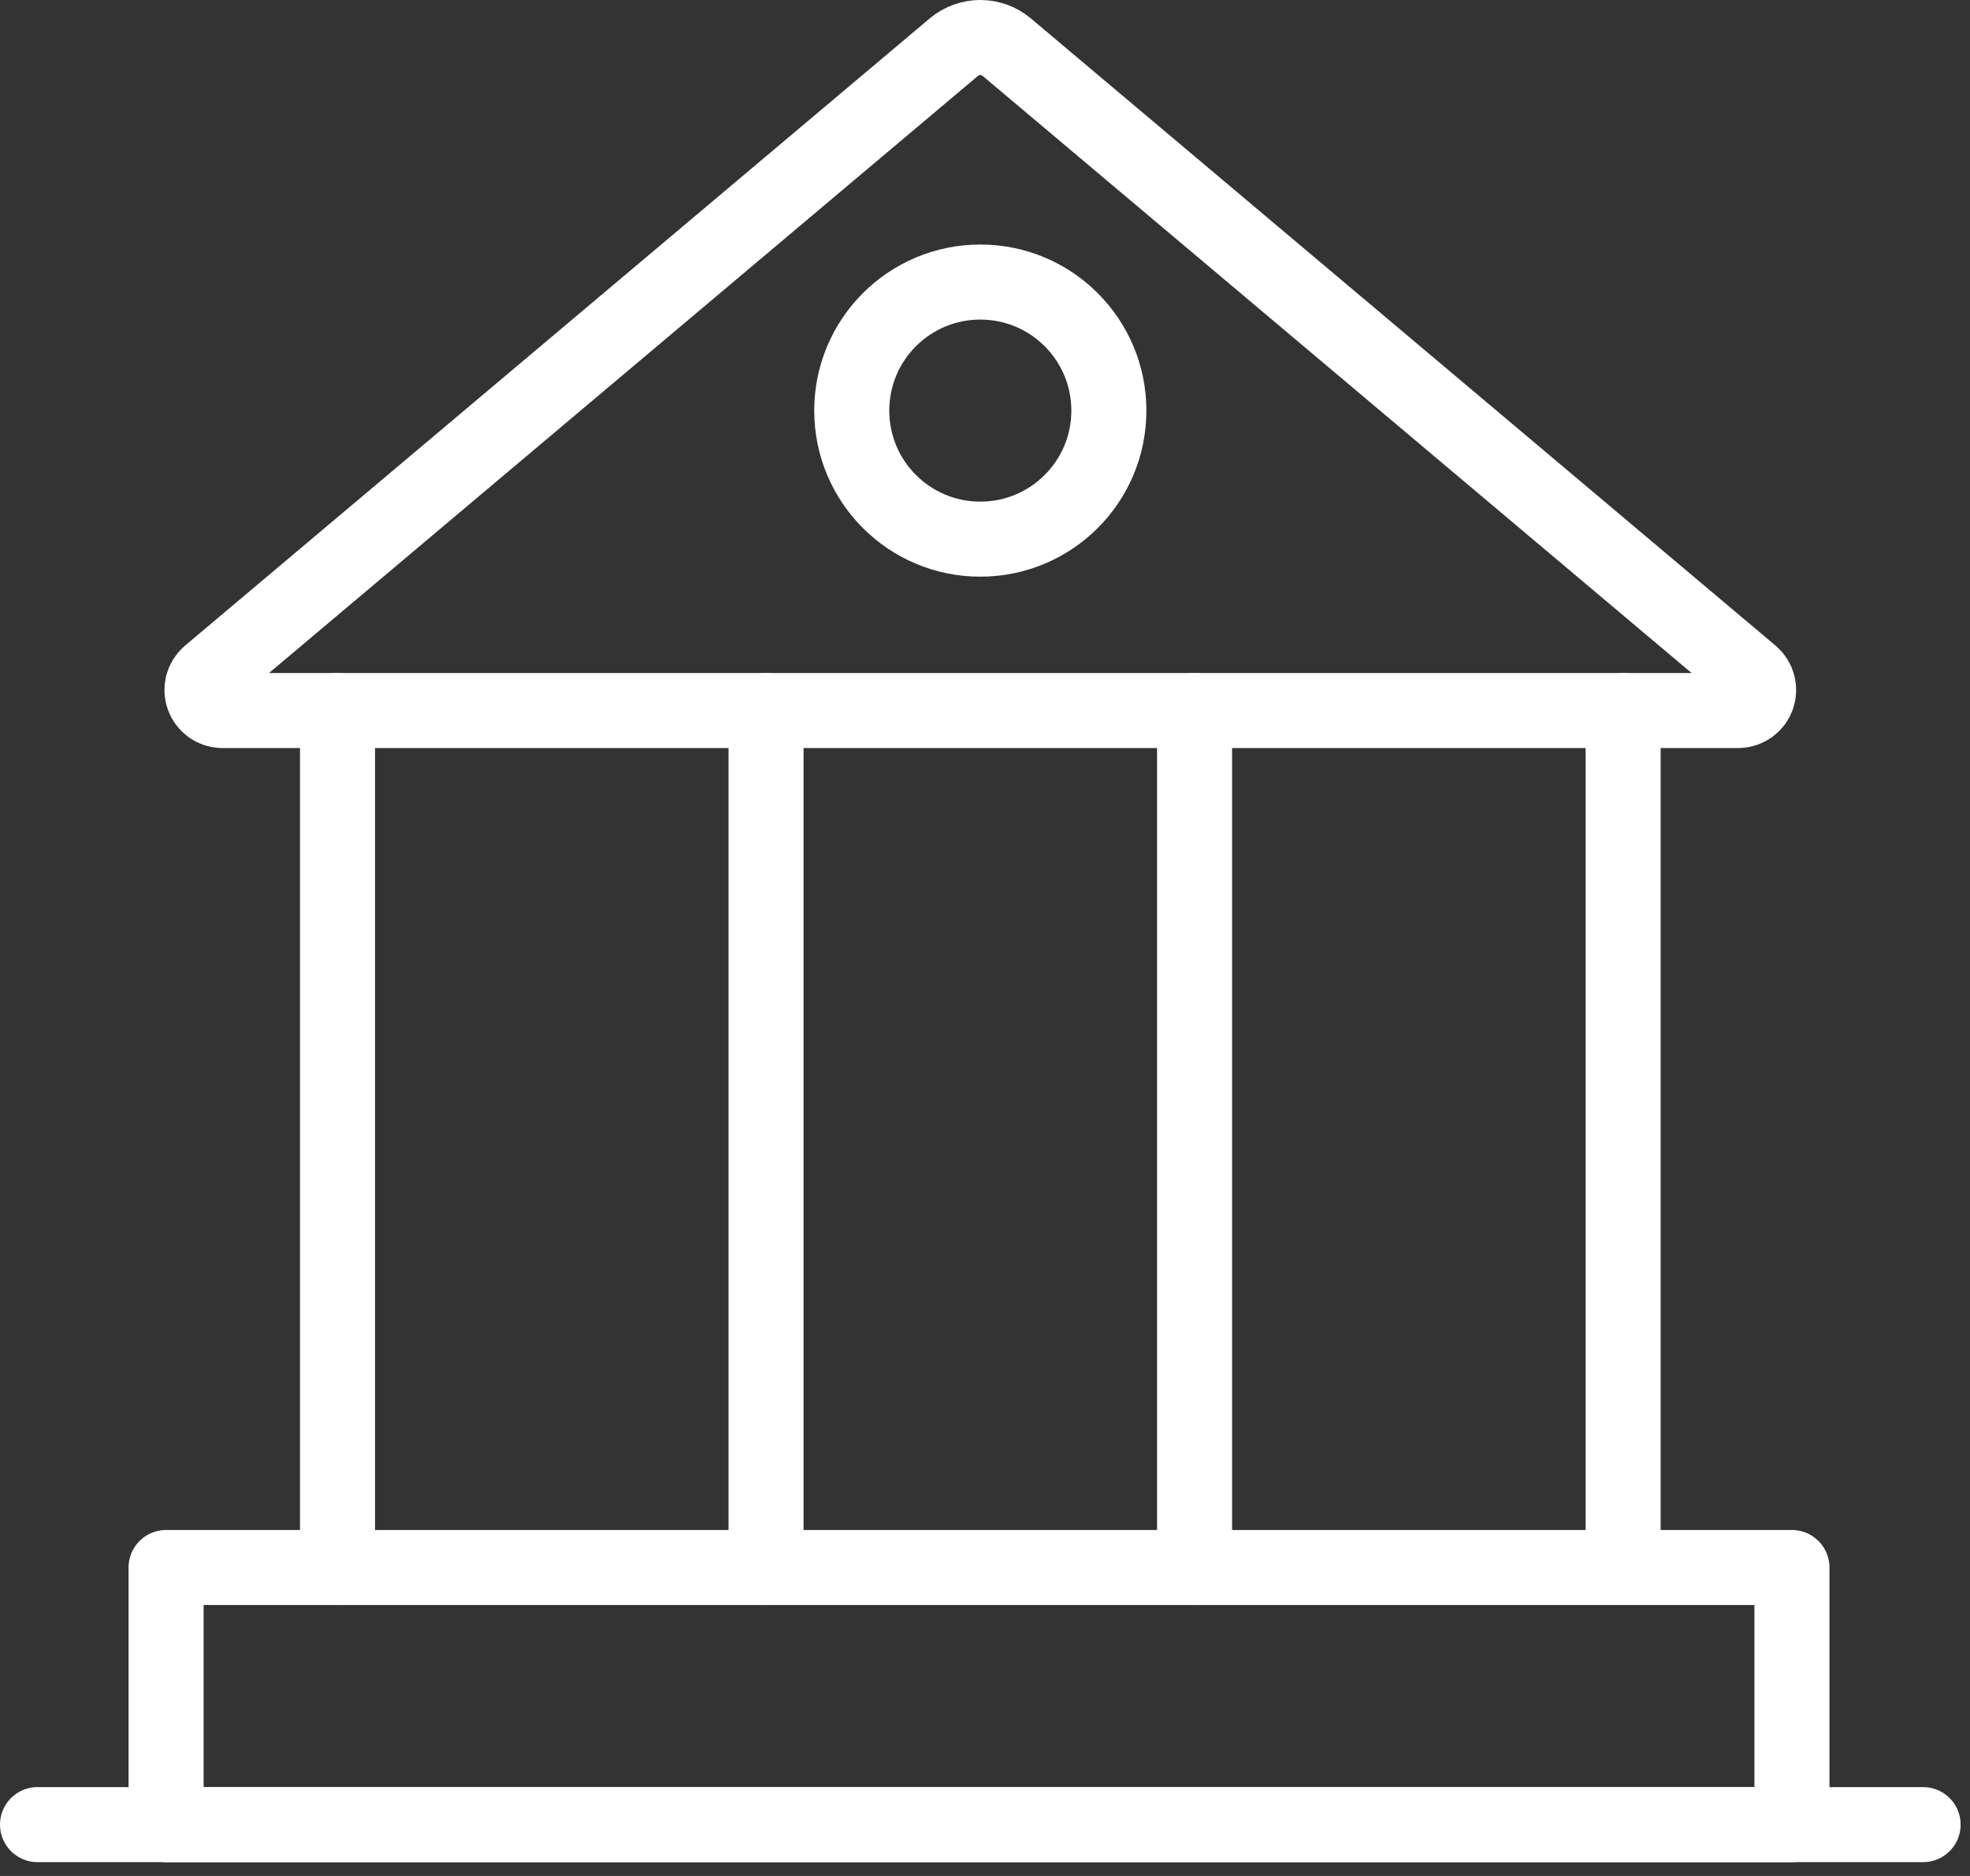 <svg width="105" height="100" viewBox="0 0 105 100" fill="none" >
<rect x="0" y="0" width="105" height="100" fill="#333333" stroke="none"/>
<path d="M52.25 28.74C56.035 28.74 59.102 25.672 59.102 21.888C59.102 18.103 56.035 15.035 52.25 15.035C48.466 15.035 45.398 18.103 45.398 21.888C45.398 25.672 48.466 28.74 52.25 28.74Z" stroke="white" stroke-width="4" stroke-linecap="round" stroke-linejoin="round"/>
<path d="M95.51 83.558H8.852V97.263H95.51V83.558Z" stroke="white" stroke-width="4" stroke-linecap="round" stroke-linejoin="round"/>
<path d="M92.678 37.876H11.821C11.602 37.868 11.39 37.795 11.213 37.666C11.036 37.536 10.901 37.356 10.828 37.149C10.754 36.943 10.744 36.719 10.799 36.506C10.854 36.294 10.971 36.103 11.136 35.958L50.833 2.519C51.229 2.184 51.731 2 52.249 2C52.768 2 53.27 2.184 53.665 2.519L93.363 35.958C93.528 36.103 93.645 36.294 93.7 36.506C93.755 36.719 93.745 36.943 93.671 37.149C93.597 37.356 93.463 37.536 93.286 37.666C93.109 37.795 92.897 37.868 92.678 37.876V37.876Z" stroke="white" stroke-width="4" stroke-linecap="round" stroke-linejoin="round"/>
<path d="M2 97.263H102.5" stroke="white" stroke-width="4" stroke-linecap="round" stroke-linejoin="round"/>
<path d="M17.989 83.558V37.876" stroke="white" stroke-width="4" stroke-linecap="round" stroke-linejoin="round"/>
<path d="M40.83 83.558V37.876" stroke="white" stroke-width="4" stroke-linecap="round" stroke-linejoin="round"/>
<path d="M86.511 83.558V37.876" stroke="white" stroke-width="4" stroke-linecap="round" stroke-linejoin="round"/>
<path d="M63.67 83.558V37.876" stroke="white" stroke-width="4" stroke-linecap="round" stroke-linejoin="round"/>
</svg>
